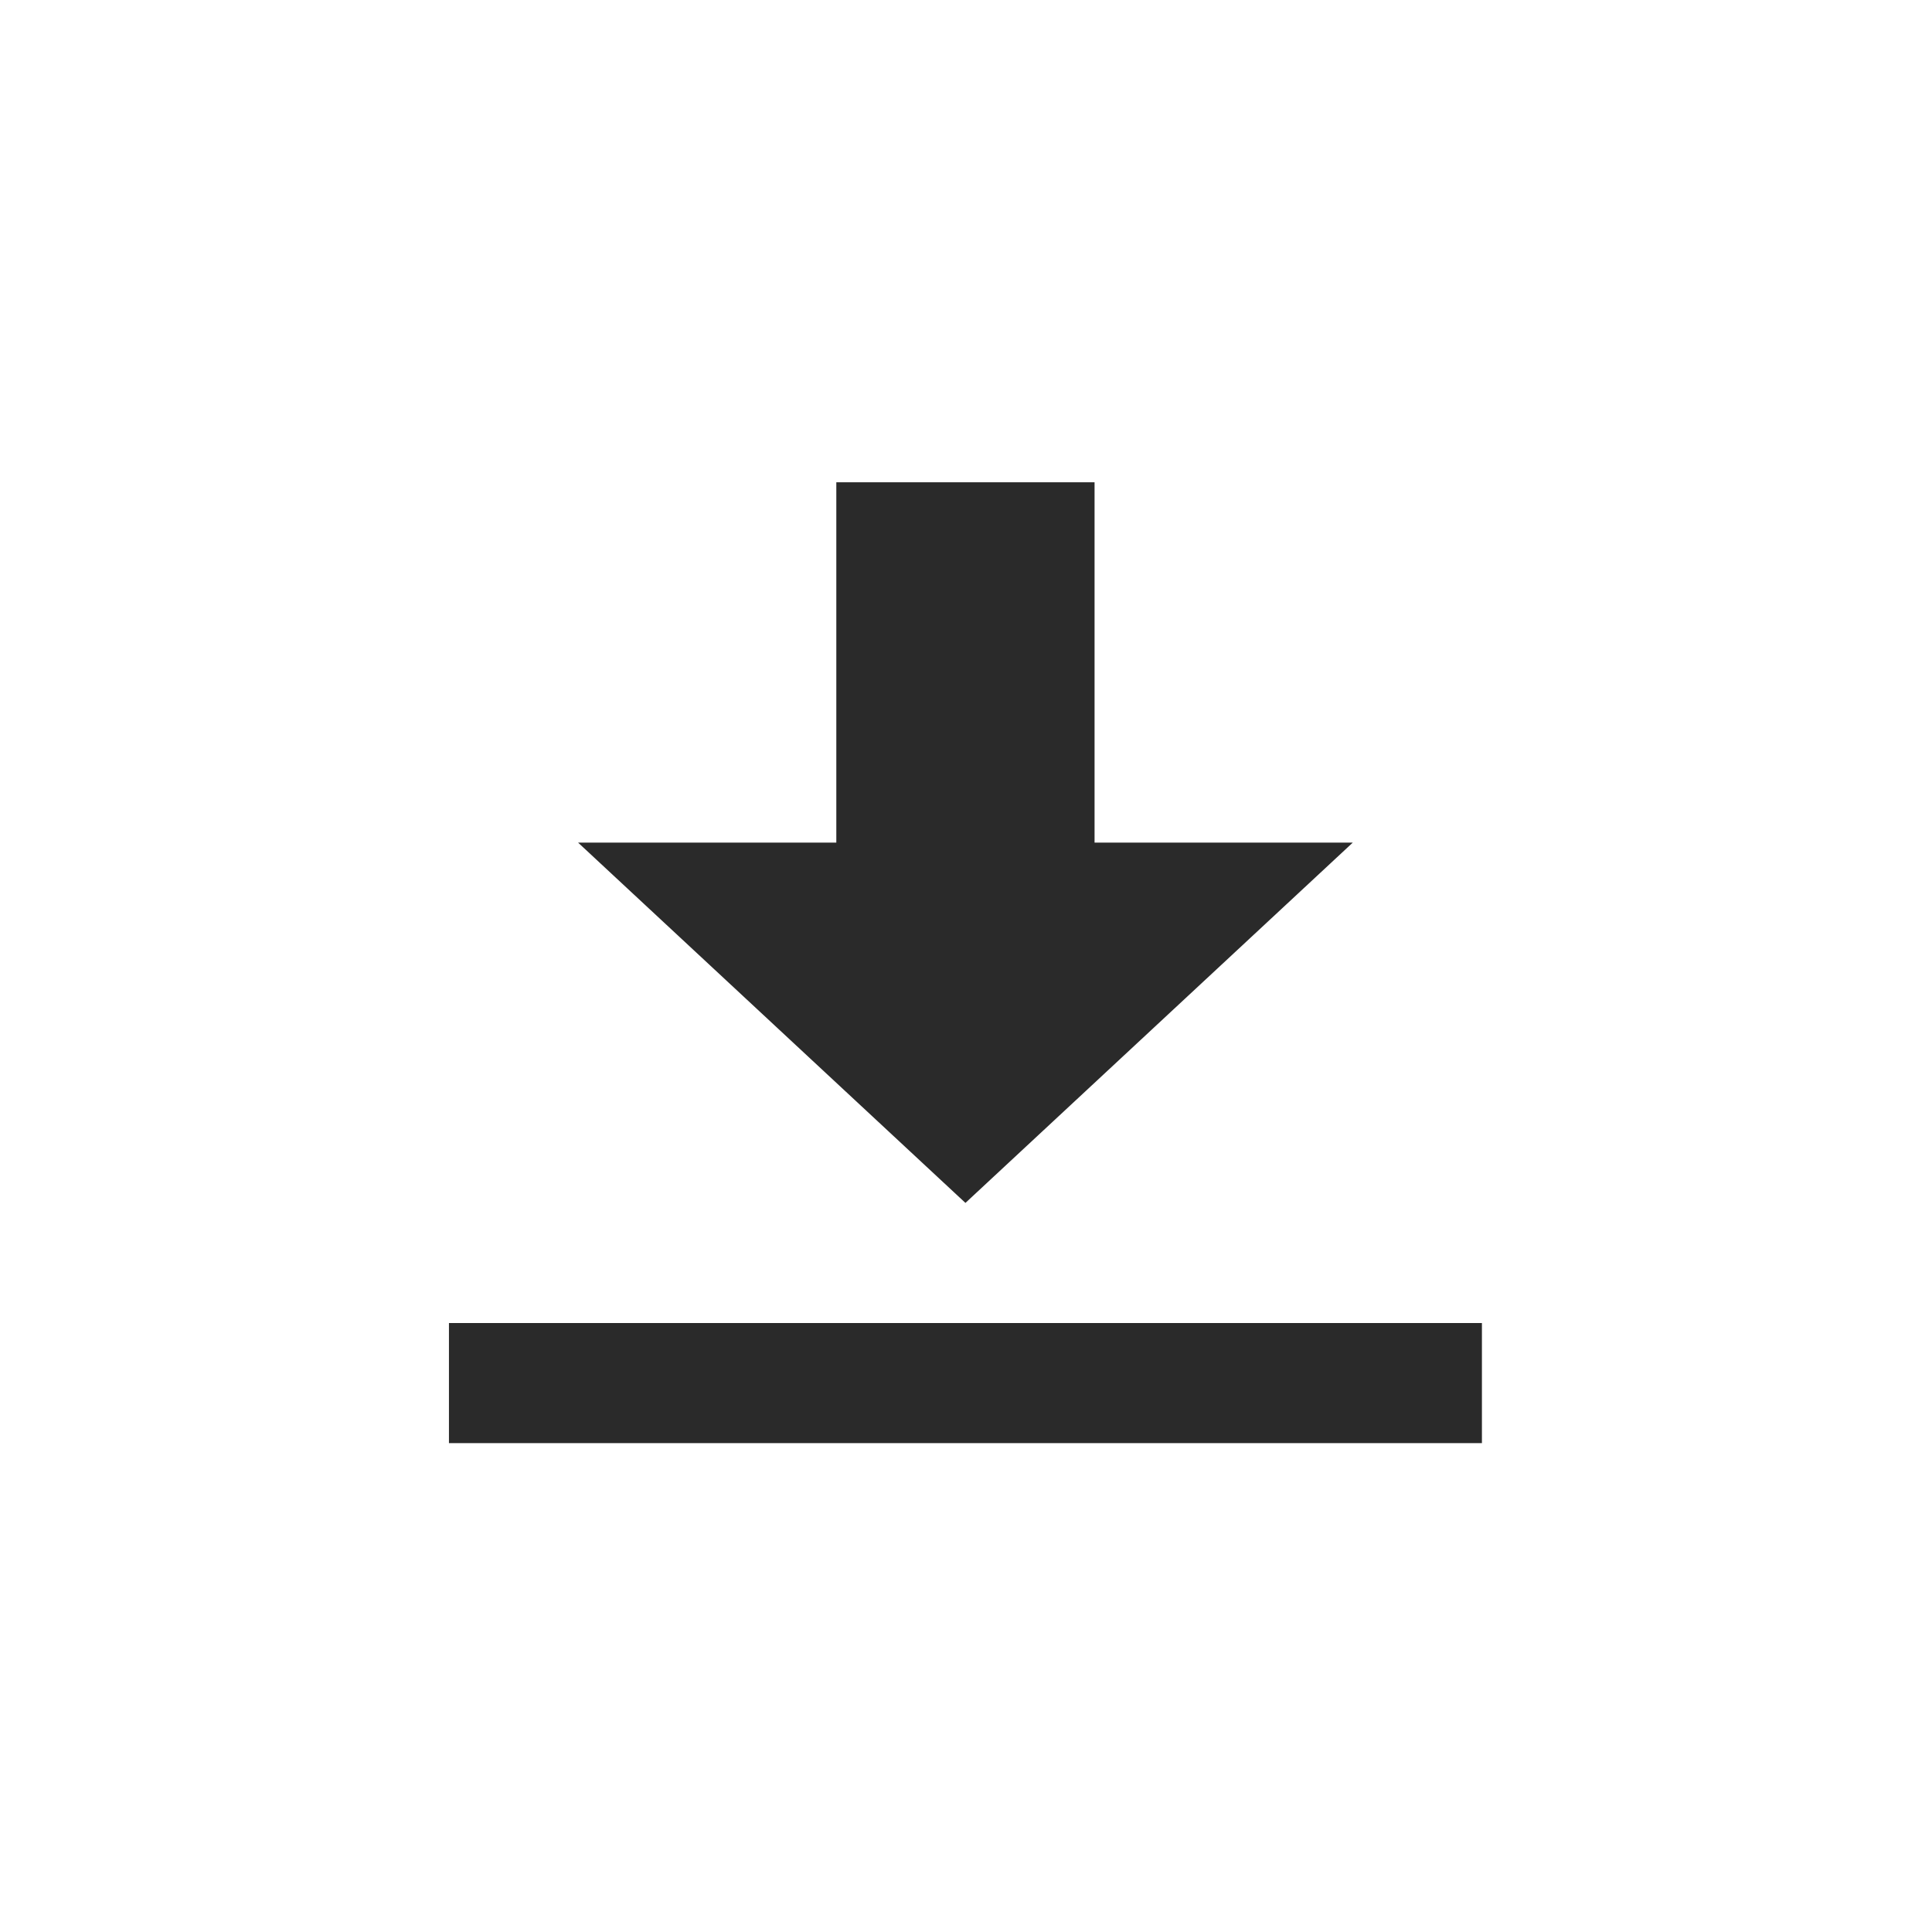 <?xml version="1.0" encoding="UTF-8" standalone="no"?>
<!DOCTYPE svg PUBLIC "-//W3C//DTD SVG 1.1//EN" "http://www.w3.org/Graphics/SVG/1.1/DTD/svg11.dtd">
<svg width="100%" height="100%" viewBox="0 0 24 24" version="1.1" xmlns="http://www.w3.org/2000/svg" xmlns:xlink="http://www.w3.org/1999/xlink" xml:space="preserve" xmlns:serif="http://www.serif.com/" style="fill-rule:evenodd;clip-rule:evenodd;stroke-linejoin:round;stroke-miterlimit:1.414;">
    <g transform="matrix(1.604,0,0,1.492,5.577,5.991)">
        <path d="M3,0L3,3L1,3L4,6L7,3L5,3L5,0L3,0ZM0,7L0,8L8,8L8,7L0,7Z" style="fill:rgb(42,42,42);fill-rule:nonzero;"/>
    </g>
</svg>
